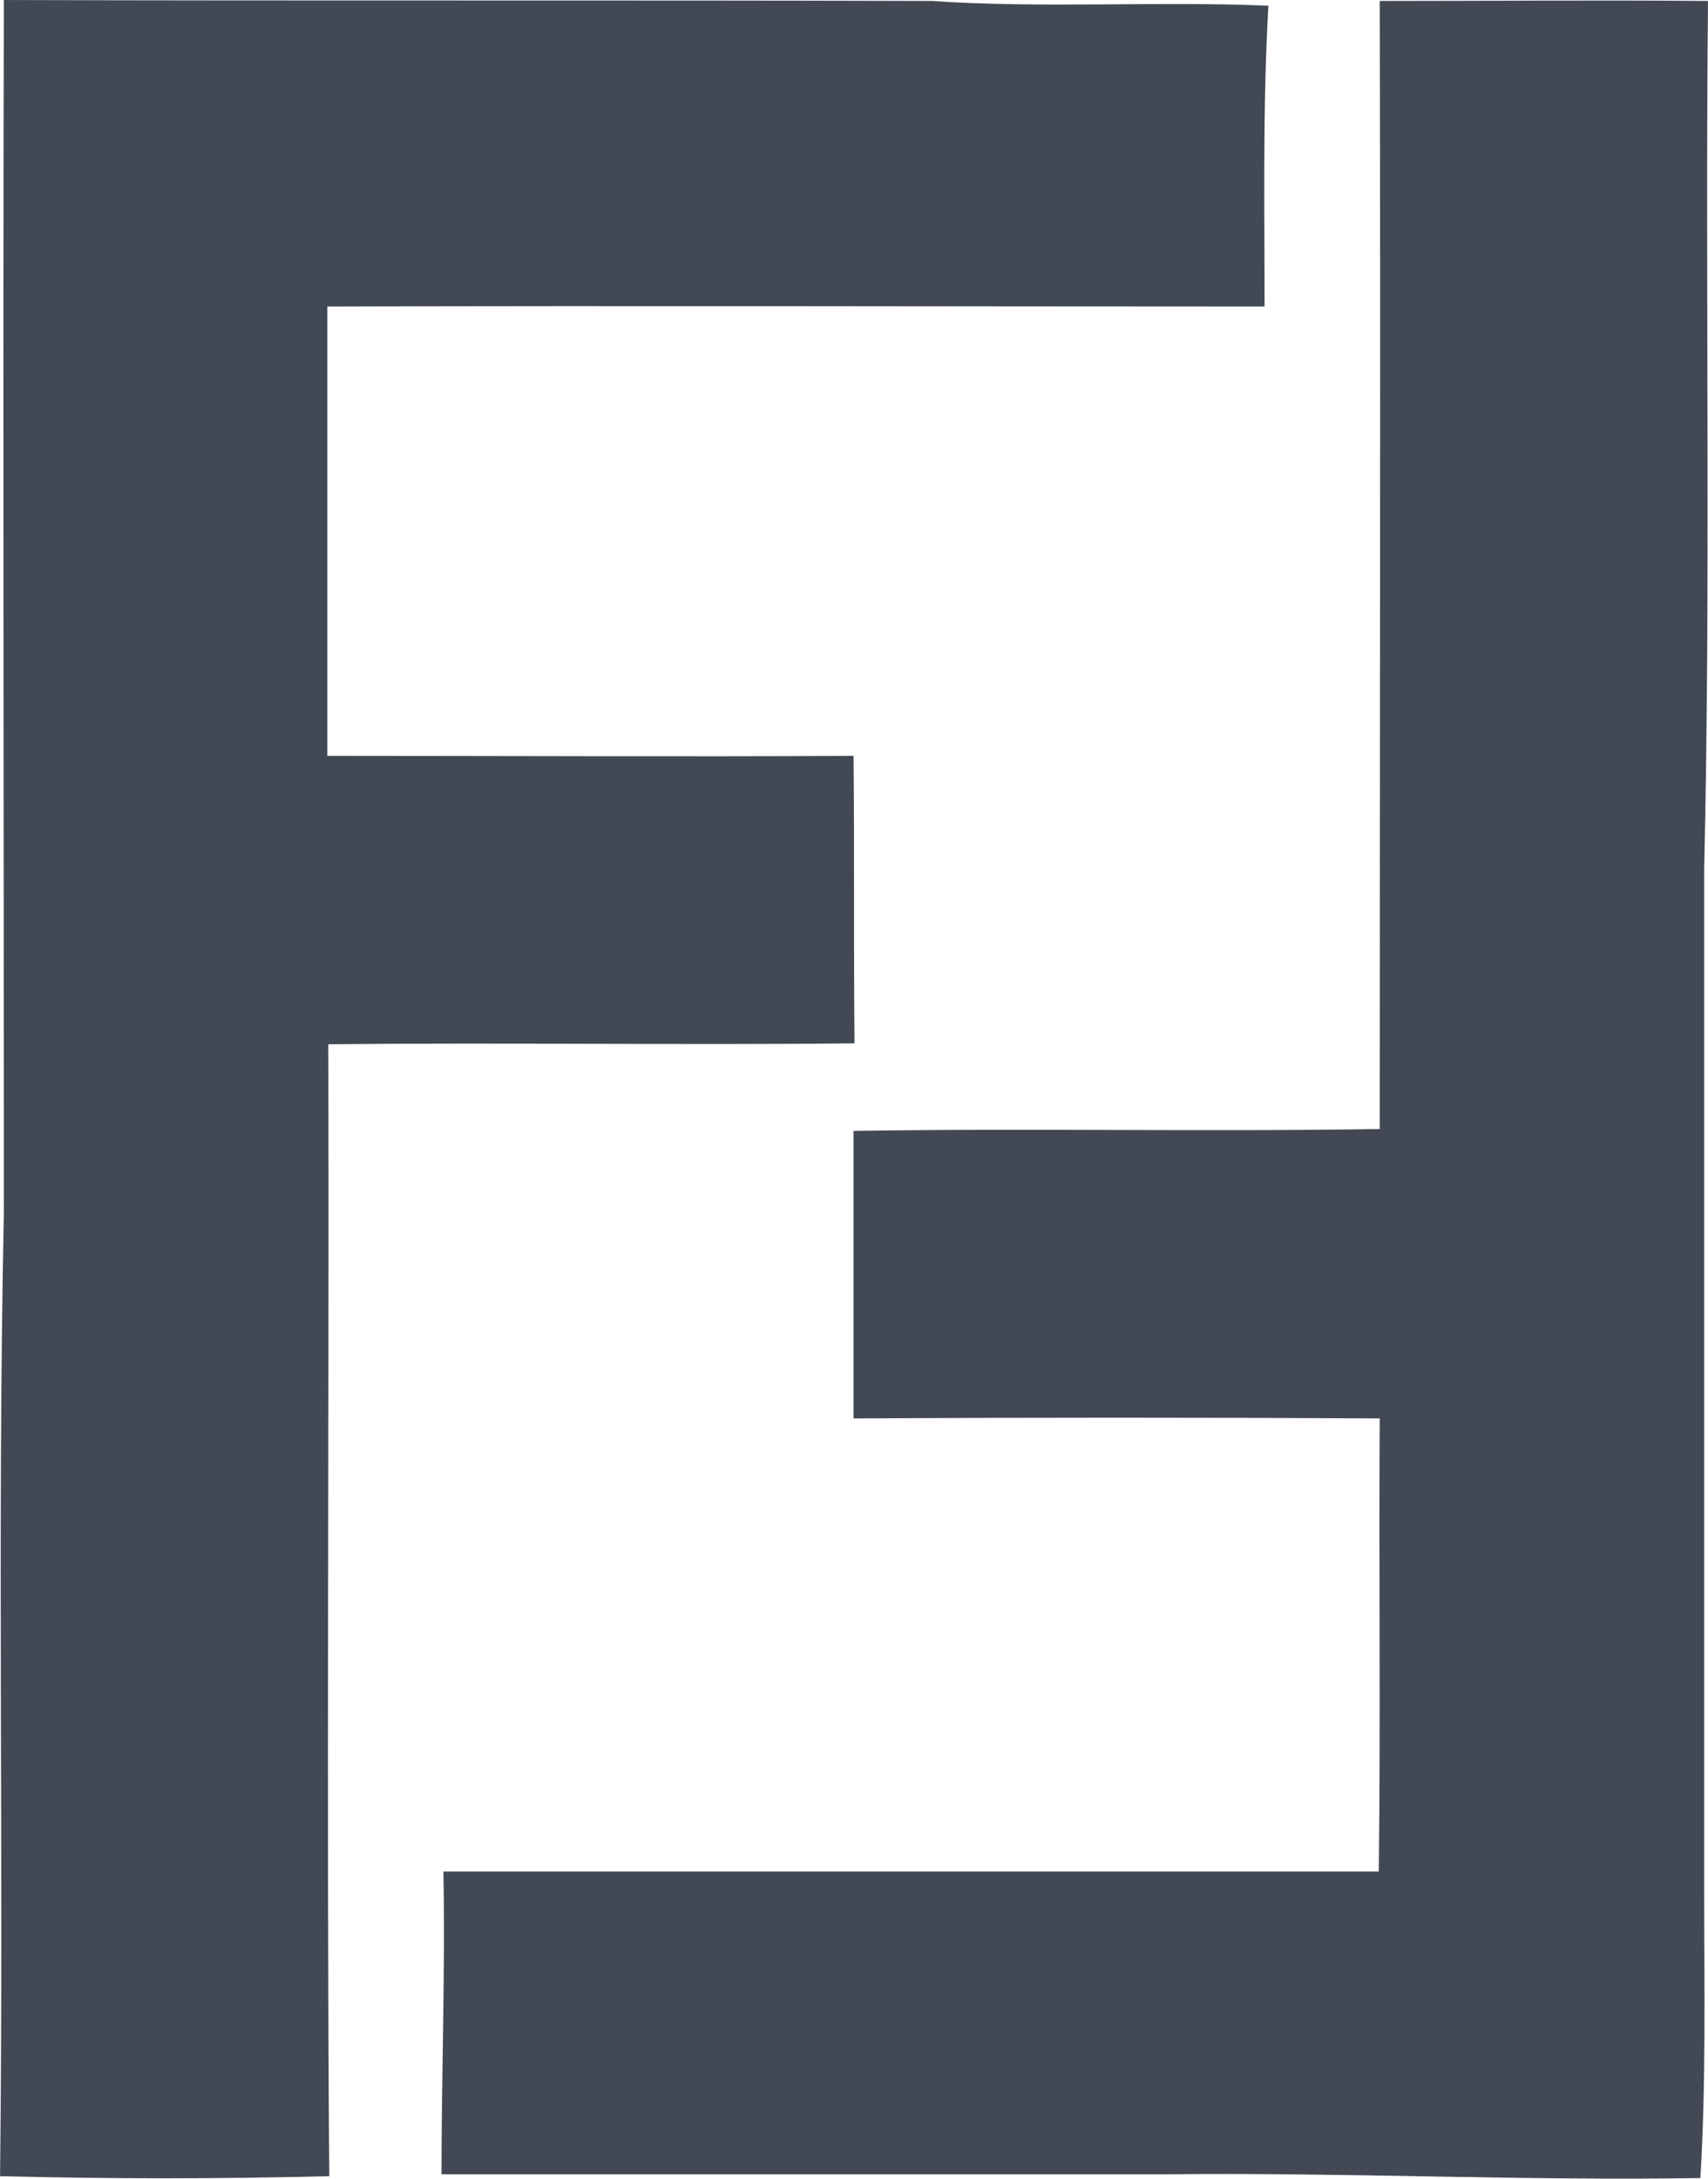 <svg xmlns="http://www.w3.org/2000/svg" viewBox="0 0 196.362 250.362">
  <defs>
    <style>
      .cls-1 {
        fill: #434954;
      }
    </style>
  </defs>
  <g id="Group_230" data-name="Group 230" transform="translate(-861.932 -254.197)">
    <path id="path6_1_" class="cls-1" d="M205.657.811c35.553.109,71.106,0,106.659.109,12.909.875,25.817,0,38.726.547-.656,11.486-.438,23.082-.438,34.569-35.881,0-71.763-.109-107.753,0V87.67c20.129,0,40.367.109,60.5,0,.109,11.049,0,21.988.109,33.037-20.129.219-40.366-.109-60.495.109.109,43.32-.219,86.75.109,130.07-12.58.328-25.27.328-37.85,0,.438-36.866-.328-73.732.438-110.6,0-46.493-.109-92.985,0-139.478Z" transform="translate(656.712 253.387)"/>
    <path id="path8_1_" class="cls-1" d="M336.588.887c12.58,0,25.161-.109,37.741,0-.328,33.256.328,66.512-.438,99.768v117.6c0,10.939.219,21.879-.438,32.818-20.347.328-40.695-.656-61.042-.438H228.725c0-11.6.438-23.192.219-34.787H336.479c.219-17.394,0-34.678.109-52.072-20.129-.109-40.257-.109-60.495,0V130.738c20.129-.328,40.366.109,60.495-.219,0-43.211.11-86.421,0-129.632Z" transform="translate(683.965 253.419)"/>
  </g>
</svg>
